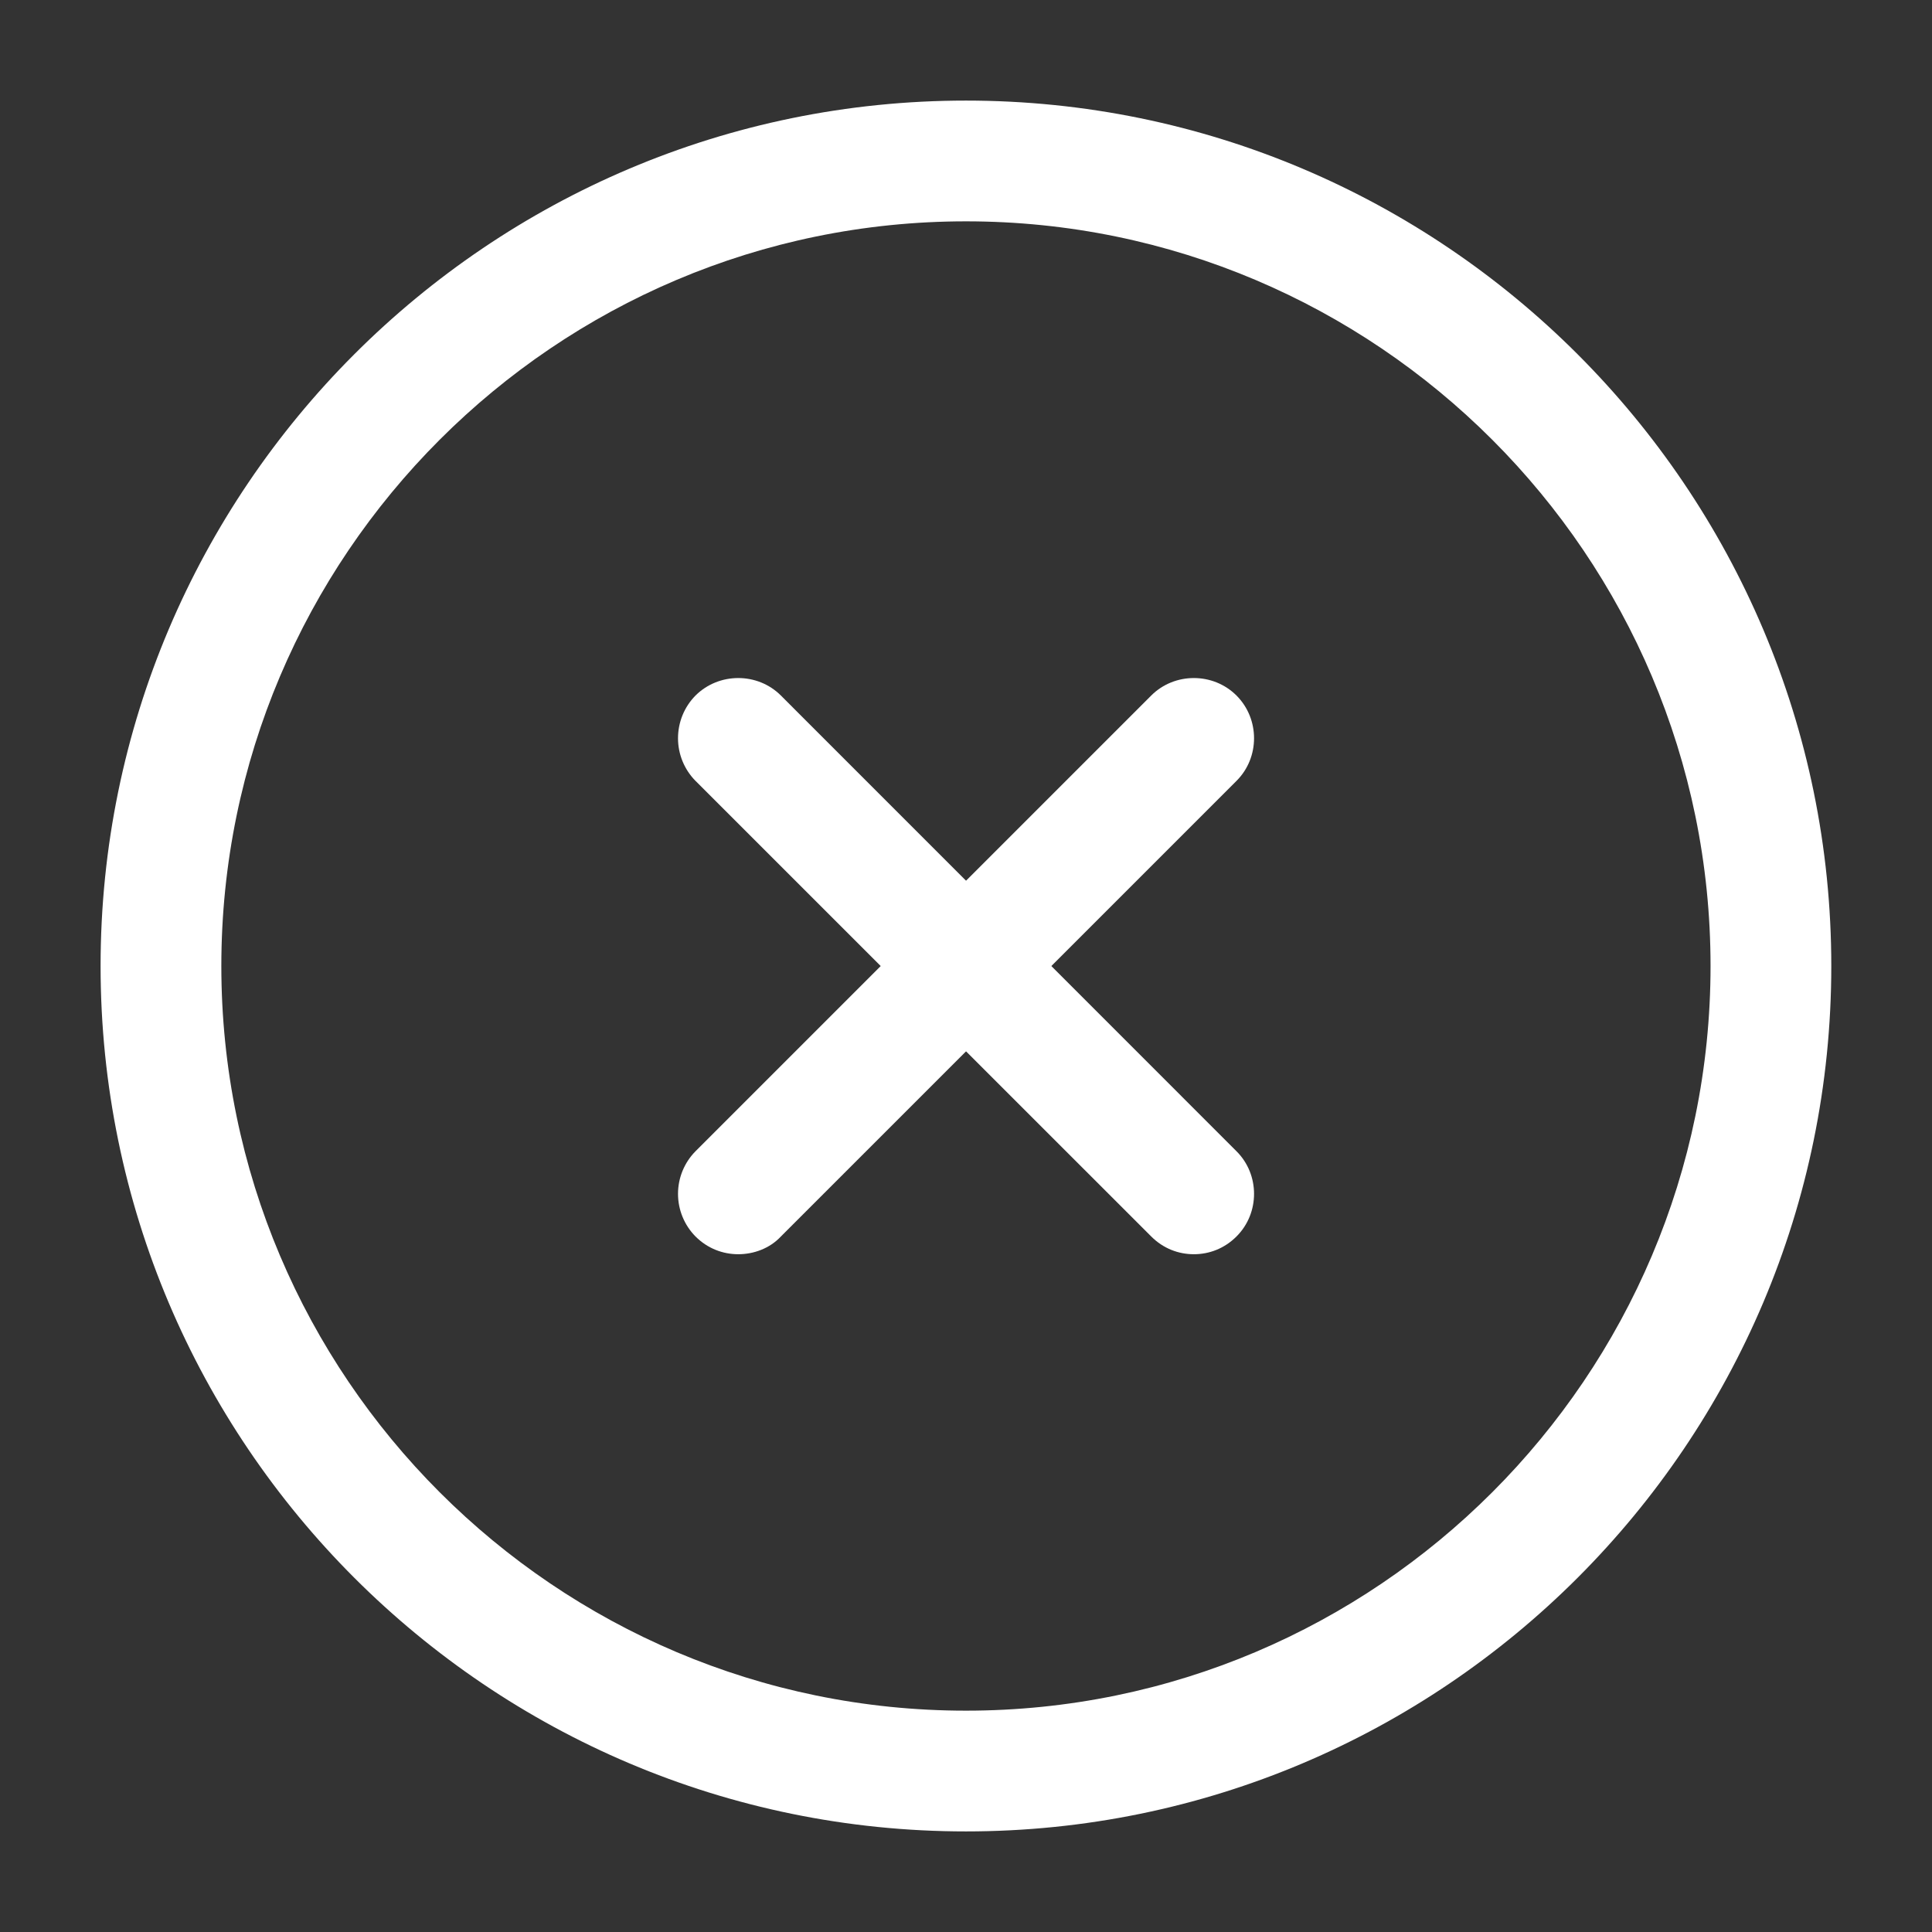 <svg width="16" height="16" viewBox="0 0 16 16" fill="none" xmlns="http://www.w3.org/2000/svg">
<rect x="0" y="0" width="16" height="16" fill="#333333" stroke="none"/>
<g clip-path="url(#clip0_1385_14602)">
<path d="M8 15.167C4.046 15.167 0.833 11.954 0.833 8C0.833 4.047 4.046 0.833 8 0.833C11.953 0.833 15.166 4.047 15.166 8C15.166 11.954 11.953 15.167 8 15.167ZM8 1.833C4.6 1.833 1.833 4.6 1.833 8C1.833 11.4 4.6 14.167 8 14.167C11.4 14.167 14.166 11.4 14.166 8C14.166 4.6 11.4 1.833 8 1.833Z" fill="white"/>
<path d="M6.114 10.387C5.987 10.387 5.86 10.34 5.76 10.24C5.667 10.146 5.615 10.019 5.615 9.887C5.615 9.755 5.667 9.628 5.76 9.534L9.534 5.76C9.727 5.567 10.047 5.567 10.24 5.76C10.434 5.954 10.434 6.274 10.24 6.467L6.467 10.24C6.374 10.34 6.24 10.387 6.114 10.387Z" fill="white"/>
<path d="M9.887 10.387C9.76 10.387 9.634 10.34 9.534 10.24L5.76 6.467C5.667 6.373 5.615 6.246 5.615 6.114C5.615 5.981 5.667 5.854 5.76 5.76C5.954 5.567 6.274 5.567 6.467 5.76L10.24 9.534C10.434 9.727 10.434 10.047 10.24 10.24C10.14 10.34 10.014 10.387 9.887 10.387Z" fill="white"/>
</g>
<defs>
<clipPath id="clip0_1385_14602">
<rect width="16" height="16" fill="white"/>
</clipPath>
</defs>
</svg>
